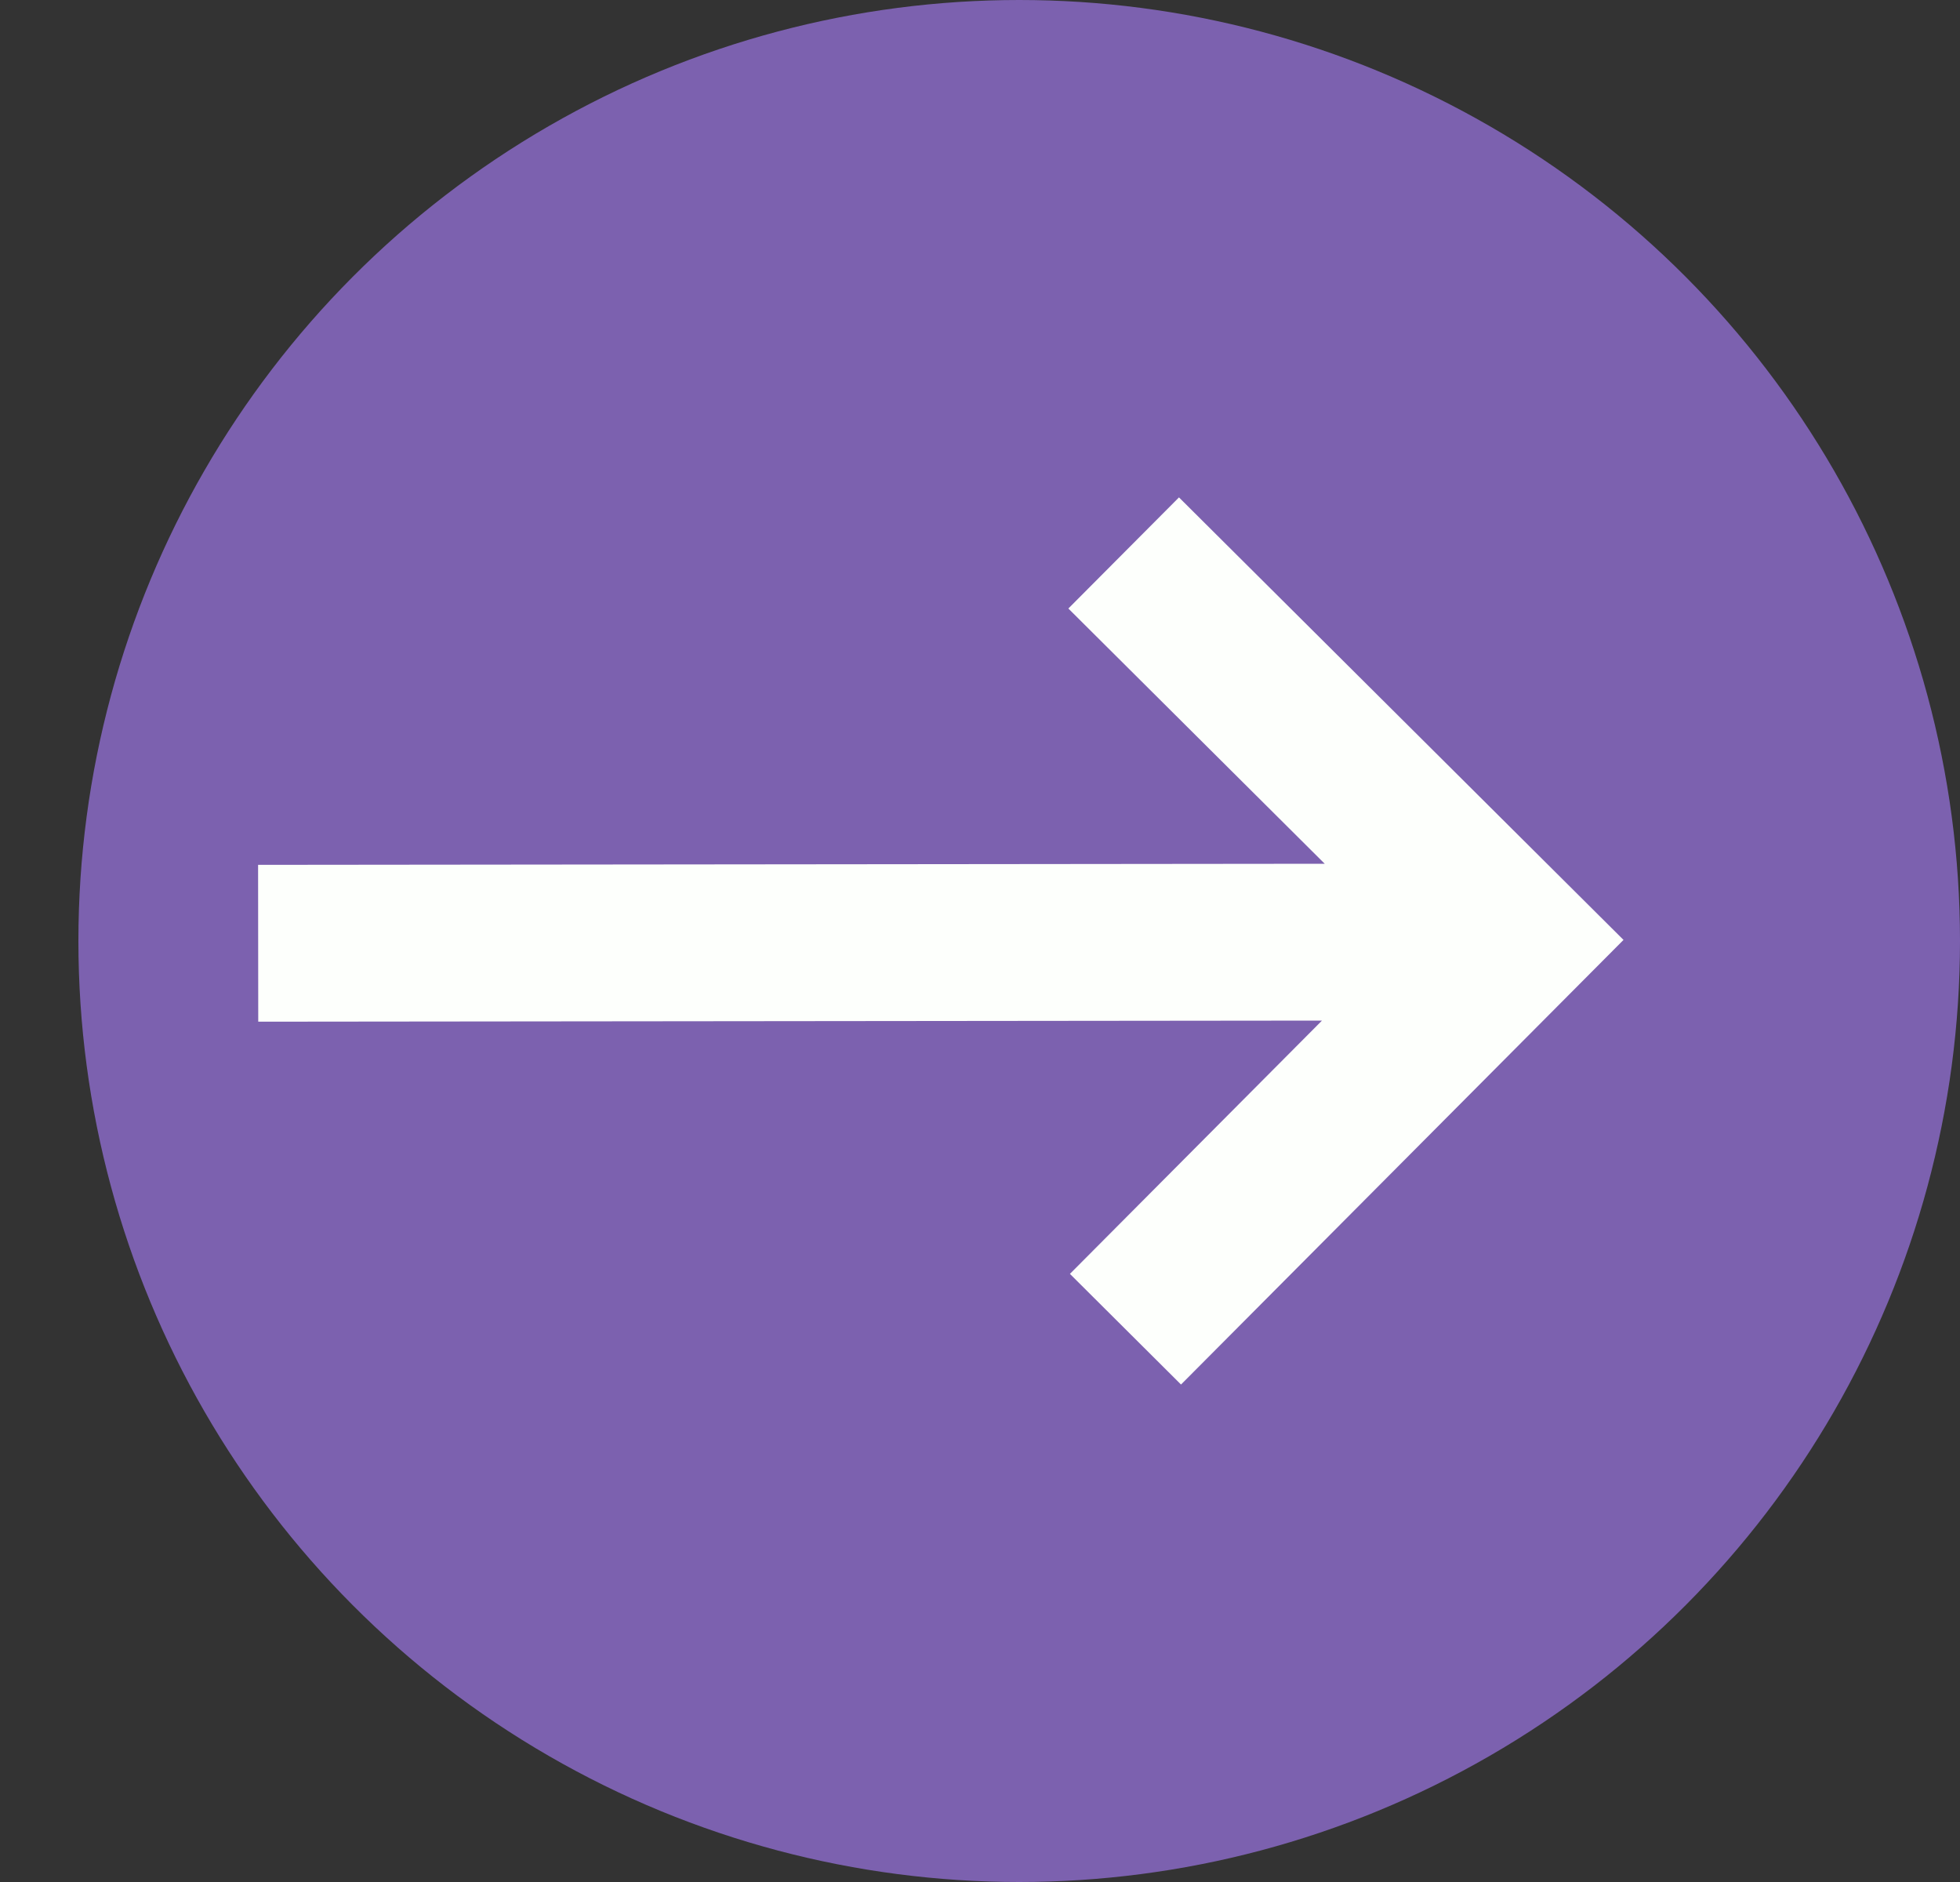 <svg viewBox="0 0 25 24" fill="none" xmlns="http://www.w3.org/2000/svg">
<rect x="0" y="0" width="25" height="24" fill="#333333" stroke="none"/>
<circle cx="13" cy="12" r="12" fill="#7C61AF"/>
<path d="M15.038 6.343L13.627 7.76L16.897 11.015L3.292 11.029L3.294 13.029L16.862 13.015L13.647 16.245L15.064 17.656L20.708 11.986L15.038 6.343Z" fill="#FDFFFC"/>
</svg>
